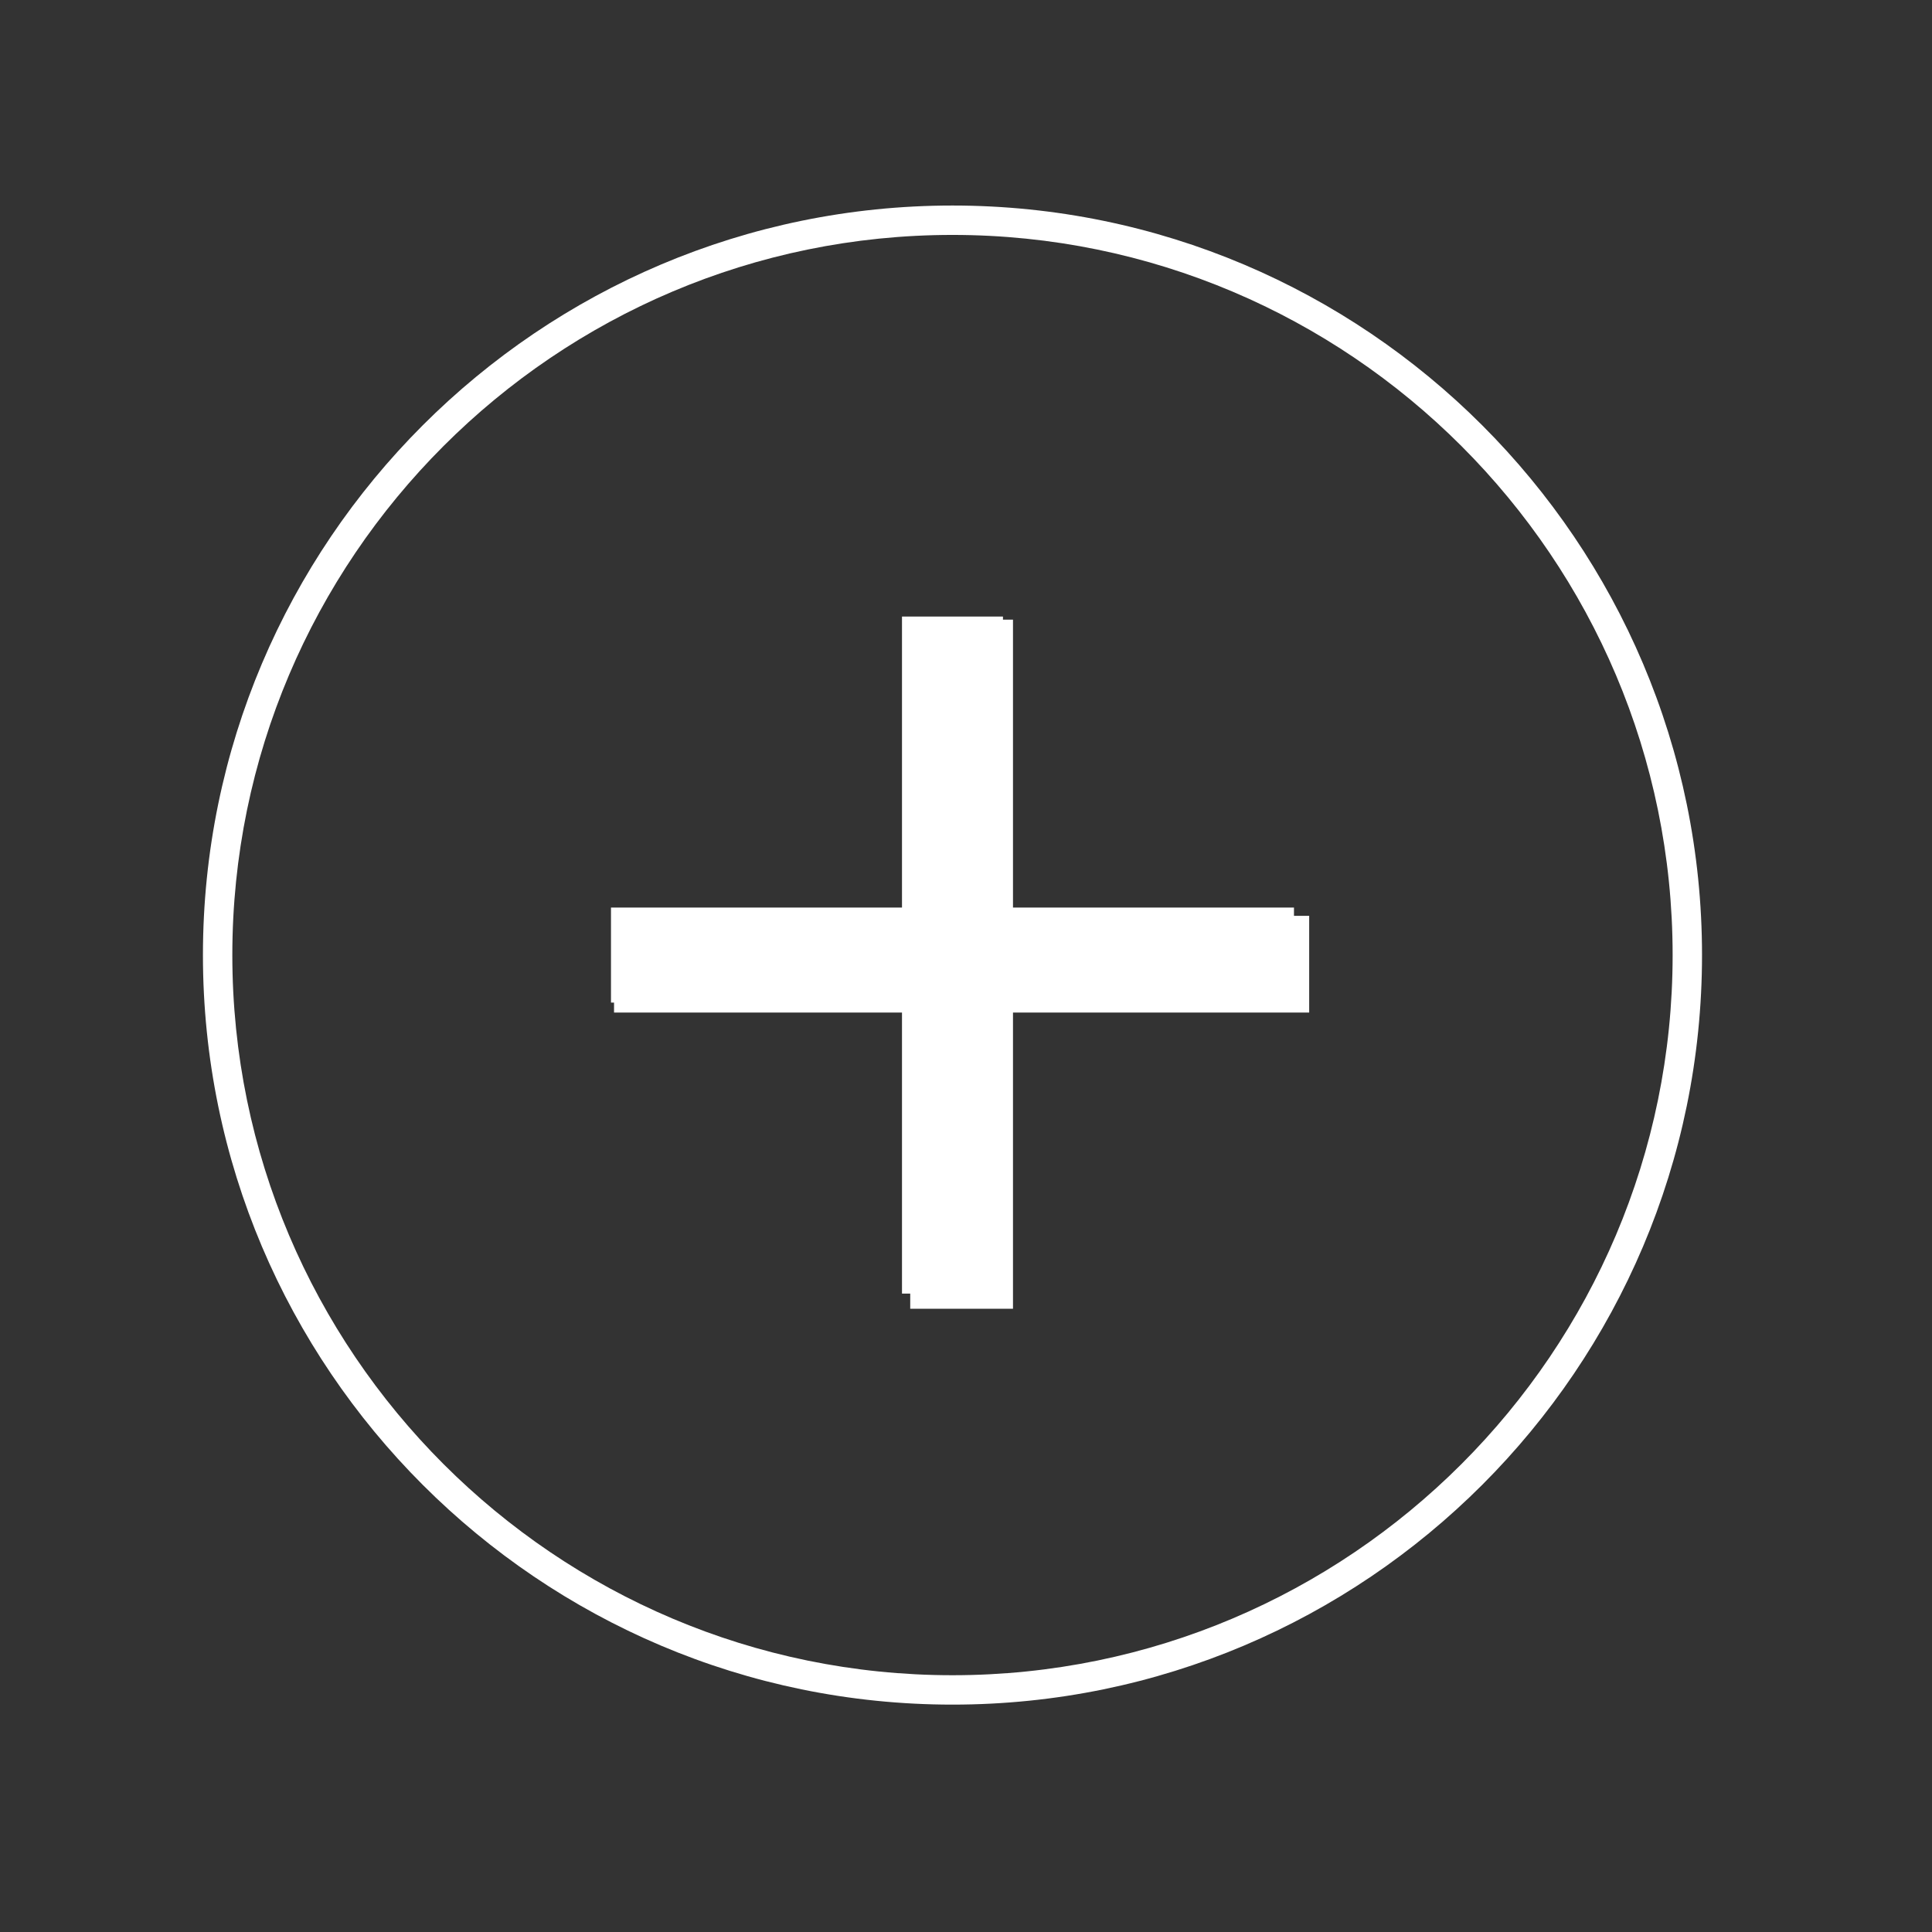 <?xml version="1.0" standalone="no"?><!DOCTYPE svg PUBLIC "-//W3C//DTD SVG 1.1//EN" "http://www.w3.org/Graphics/SVG/1.1/DTD/svg11.dtd"><svg t="1569575351265" class="icon" viewBox="0 0 1024 1024" version="1.1" xmlns="http://www.w3.org/2000/svg" p-id="2583" xmlns:xlink="http://www.w3.org/1999/xlink" width="48" height="48"><rect x="0" y="0" width="1024" height="1024" fill="#333333" stroke="none"/><defs><style type="text/css"></style></defs><path d="M693.893 485.414l-156.989 0 0-156.989-54.465 0 0 156.989-156.987 0 0 51.263 156.987 0 0 156.989 54.465 0 0-156.989 156.989 0L693.893 485.414z" p-id="2584" fill="#ffffff"></path><path d="M504.834 903.481c-219.054 0-397.274-178.22-397.274-397.274s178.22-397.274 397.274-397.274 397.274 178.22 397.274 397.274S723.888 903.481 504.834 903.481zM504.834 124.513c-210.474 0-381.694 171.22-381.694 381.694s171.22 381.694 381.694 381.694c210.474 0 381.694-171.22 381.694-381.694S715.308 124.513 504.834 124.513z" p-id="2585" fill="#ffffff"></path><path d="M685.832 481.026l-154.243 0 0-154.241-53.512 0 0 154.241-154.241 0 0 50.366 154.241 0 0 154.241 53.512 0 0-154.241 154.243 0L685.832 481.026z" p-id="2586" fill="#ffffff"></path></svg>